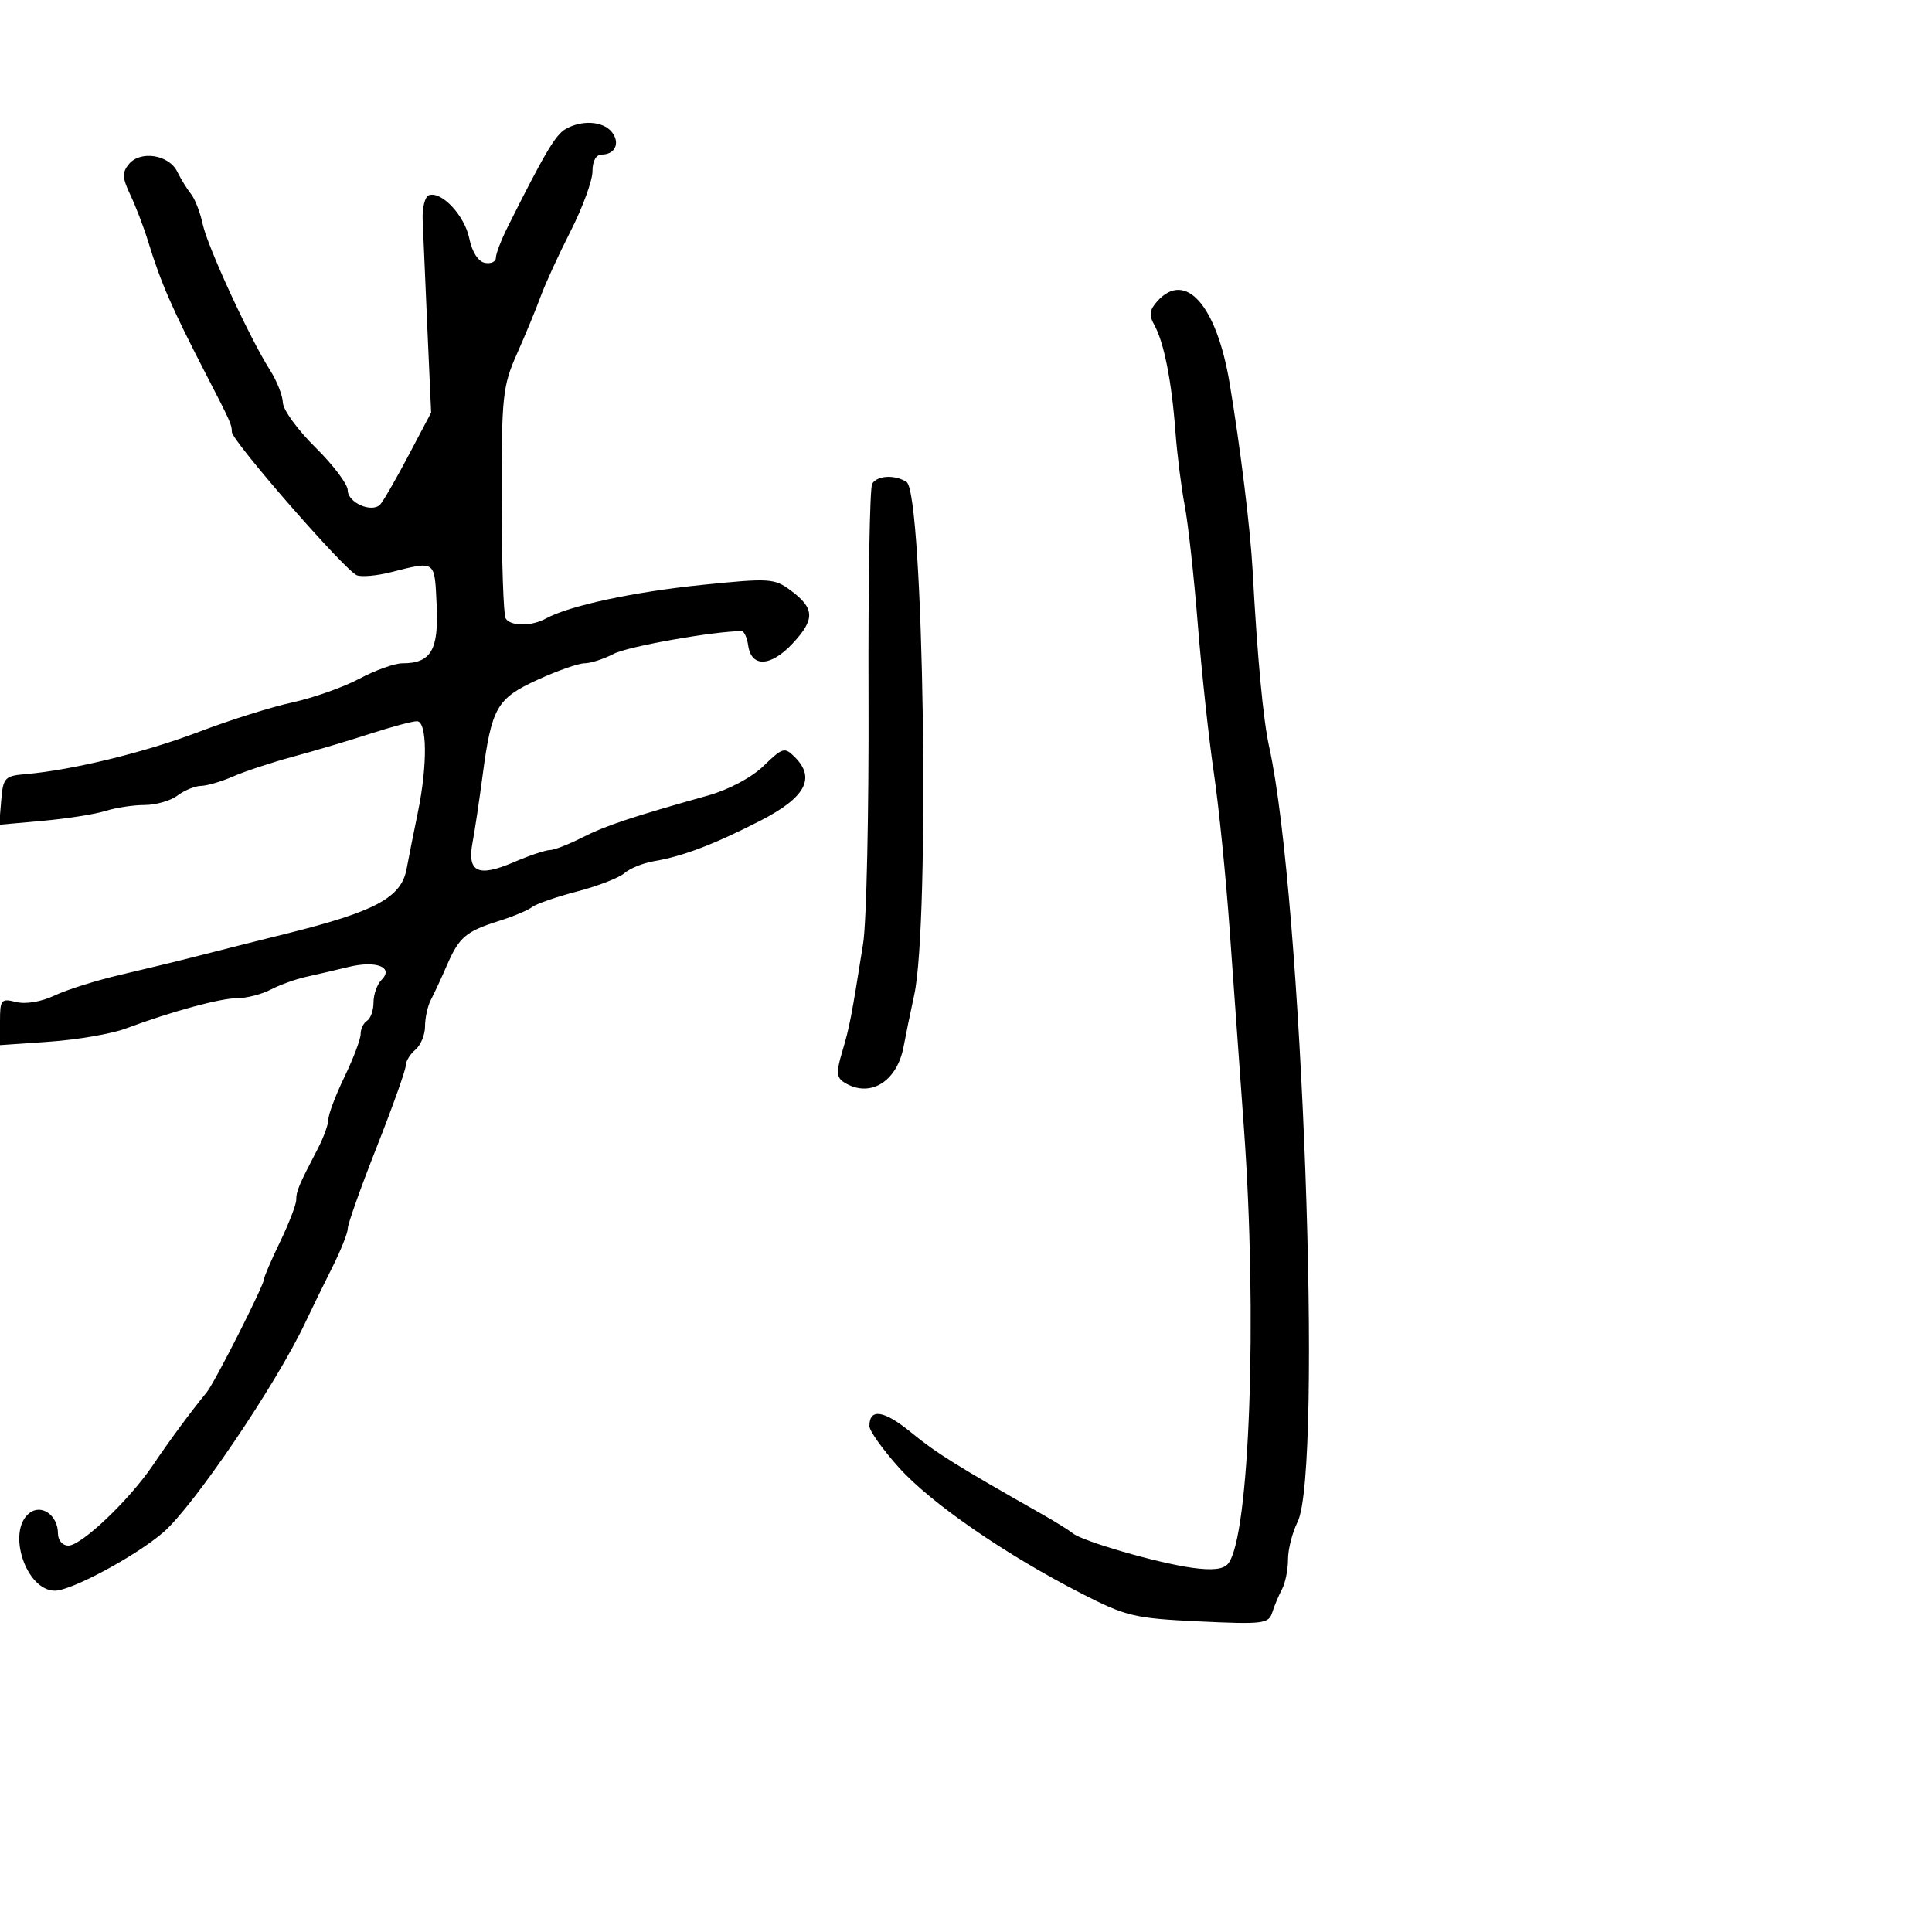 <svg xmlns="http://www.w3.org/2000/svg" width="300" height="300" viewBox="0 0 300 300" version="1.1">
  <defs/>
  <path d="M87.788,20.059 C90.285,18.603 93.577,18.785 94.964,20.456 C96.354,22.131 95.551,24 93.441,24 C92.555,24 92,25.003 92,26.604 C92,28.036 90.479,32.198 88.621,35.854 C86.762,39.509 84.667,44.075 83.965,46 C83.262,47.925 81.606,51.936 80.283,54.913 C78.041,59.96 77.879,61.499 77.895,77.687 C77.904,87.236 78.183,95.488 78.515,96.024 C79.285,97.27 82.519,97.28 84.764,96.044 C88.367,94.059 98.382,91.905 109.057,90.818 C119.525,89.752 120.254,89.799 122.806,91.702 C126.524,94.476 126.578,96.17 123.07,99.926 C119.689,103.544 116.672,103.682 116.18,100.24 C116.005,99.008 115.543,98 115.154,98 C110.905,98 97.51,100.375 95.322,101.516 C93.77,102.325 91.726,102.99 90.78,102.994 C89.833,102.997 86.551,104.147 83.486,105.549 C77.133,108.455 76.335,109.85 74.928,120.5 C74.419,124.35 73.719,129.012 73.372,130.861 C72.513,135.432 74.237,136.256 79.731,133.901 C82.17,132.855 84.708,132 85.371,132 C86.035,132 88.281,131.131 90.364,130.069 C93.988,128.222 97.929,126.904 109.962,123.519 C113.184,122.612 116.716,120.729 118.576,118.927 C121.536,116.058 121.831,115.974 123.418,117.561 C126.705,120.848 125.055,123.866 118,127.473 C110.789,131.159 106.008,132.974 101.5,133.736 C99.85,134.015 97.812,134.844 96.971,135.577 C96.13,136.31 92.814,137.595 89.602,138.431 C86.39,139.268 83.253,140.355 82.631,140.846 C82.009,141.337 79.7,142.307 77.5,143 C72.337,144.627 71.293,145.515 69.397,149.888 C68.536,151.874 67.42,154.281 66.916,155.236 C66.412,156.191 66,158.049 66,159.364 C66,160.679 65.325,162.315 64.5,163 C63.675,163.685 63,164.797 63,165.472 C63,166.148 60.976,171.83 58.502,178.1 C56.028,184.37 54.003,190.066 54.002,190.757 C54.001,191.449 52.927,194.149 51.615,196.757 C50.304,199.366 48.391,203.28 47.365,205.455 C42.89,214.944 30.118,233.806 25.383,237.917 C21.166,241.58 11.102,247 8.519,247 C4.067,247 1.016,237.891 4.5,235 C6.377,233.442 9,235.263 9,238.122 C9,239.191 9.702,240 10.63,240 C12.649,240 20.135,232.867 23.75,227.5 C26.286,223.734 29.691,219.127 32.094,216.207 C33.327,214.71 41,199.556 41,198.619 C41,198.273 42.125,195.658 43.5,192.808 C44.875,189.958 46,187.029 46,186.299 C46,184.96 46.375,184.072 49.357,178.346 C50.261,176.611 51,174.558 51,173.783 C51,173.008 52.125,170.042 53.5,167.192 C54.875,164.342 56,161.359 56,160.564 C56,159.769 56.45,158.84 57,158.5 C57.55,158.16 58,156.874 58,155.641 C58,154.408 58.559,152.841 59.242,152.158 C61.201,150.199 58.433,149.102 54.148,150.142 C52.142,150.628 49.17,151.321 47.544,151.68 C45.918,152.039 43.443,152.93 42.044,153.66 C40.645,154.39 38.314,154.99 36.865,154.994 C34.186,155 26.737,157.026 19.5,159.718 C17.3,160.536 12.012,161.448 7.75,161.745 L0,162.286 L0,158.624 C0,155.214 0.173,155.005 2.508,155.591 C3.997,155.965 6.42,155.554 8.476,154.579 C10.379,153.675 14.988,152.227 18.718,151.361 C22.448,150.494 27.975,149.149 31,148.371 C34.025,147.593 40.1,146.062 44.5,144.969 C58.257,141.553 62.299,139.383 63.128,134.968 C63.486,133.061 64.279,129.076 64.89,126.114 C66.401,118.784 66.333,112.003 64.75,111.99 C64.063,111.984 60.8,112.857 57.5,113.929 C54.2,115.001 48.8,116.607 45.5,117.498 C42.2,118.39 38.022,119.767 36.216,120.559 C34.41,121.352 32.16,122.014 31.216,122.032 C30.272,122.049 28.626,122.724 27.559,123.532 C26.491,124.339 24.196,125 22.458,125 C20.72,125 17.994,125.414 16.399,125.919 C14.805,126.424 10.434,127.115 6.688,127.453 L-0.125,128.068 L0.188,124.284 C0.479,120.753 0.734,120.48 4,120.203 C11.198,119.591 22.532,116.825 30.88,113.642 C35.621,111.833 42.151,109.778 45.392,109.074 C48.632,108.369 53.311,106.715 55.79,105.397 C58.27,104.078 61.27,103 62.458,103 C66.928,103 68.131,100.968 67.804,93.974 C67.64,90.475 67.617,88.751 66.776,88.12 C65.918,87.476 64.208,87.967 60.629,88.869 C58.499,89.405 56.155,89.613 55.418,89.33 C53.607,88.635 36,68.451 36,67.07 C36,65.937 35.829,65.555 31.928,58 C26.694,47.861 24.958,43.873 23.003,37.5 C22.328,35.3 21.087,32.049 20.244,30.276 C18.976,27.605 18.937,26.781 20.021,25.475 C21.805,23.325 26.212,24.012 27.516,26.643 C28.1,27.822 29.071,29.397 29.674,30.143 C30.276,30.89 31.088,32.99 31.477,34.811 C32.233,38.343 38.772,52.517 41.944,57.5 C42.994,59.15 43.887,61.417 43.927,62.538 C43.967,63.658 46.25,66.791 49,69.5 C51.75,72.209 54,75.199 54,76.145 C54,78.051 57.728,79.686 59.027,78.349 C59.481,77.882 61.449,74.479 63.4,70.786 L66.946,64.072 L66.351,50.786 C66.024,43.479 65.698,35.968 65.628,34.095 C65.558,32.223 65.994,30.52 66.599,30.312 C68.564,29.636 72.143,33.463 72.87,37.018 C73.3,39.121 74.253,40.618 75.29,40.817 C76.23,40.998 77,40.642 77,40.025 C77,39.408 77.833,37.238 78.852,35.202 C84.499,23.911 86.24,20.961 87.788,20.059 Z M179.726,46.751 C184.088,41.93 188.918,47.423 190.934,59.5 C192.597,69.463 194.158,82.145 194.502,88.5 C195.24,102.135 196.143,111.759 197.082,116 C202.203,139.144 205.462,228.357 201.479,236.343 C200.665,237.974 200,240.594 200,242.167 C200,243.74 199.583,245.809 199.073,246.764 C198.563,247.719 197.878,249.351 197.55,250.391 C197.001,252.134 196.117,252.241 186.176,251.77 C176.153,251.295 174.876,250.992 167.949,247.449 C156.15,241.414 144.566,233.424 139.588,227.887 C137.065,225.08 135,222.184 135,221.451 C135,218.626 137.257,218.97 141.493,222.441 C145.411,225.651 148.462,227.554 162,235.229 C163.925,236.32 165.985,237.606 166.577,238.086 C168.137,239.349 179.727,242.701 185.096,243.442 C188.298,243.884 190.002,243.686 190.715,242.788 C194.053,238.586 195.281,204.303 193.143,175 C192.521,166.475 191.534,152.75 190.951,144.5 C190.367,136.25 189.257,125.225 188.484,120 C187.712,114.775 186.594,104.425 186,97 C185.406,89.575 184.489,81.25 183.962,78.5 C183.435,75.75 182.785,70.575 182.518,67 C181.933,59.169 180.74,53.145 179.246,50.475 C178.385,48.936 178.491,48.115 179.726,46.751 Z M135.432,75.11 C136.23,73.819 138.944,73.678 140.764,74.833 C143.428,76.524 144.427,143.159 141.959,154.5 C141.36,157.25 140.62,160.85 140.314,162.5 C139.29,168.013 135.033,170.572 131.065,168.061 C129.887,167.316 129.835,166.466 130.774,163.326 C131.911,159.523 132.209,157.983 134.028,146.5 C134.551,143.2 134.927,126.037 134.863,108.36 C134.799,90.683 135.055,75.72 135.432,75.11 Z"/>
</svg>

